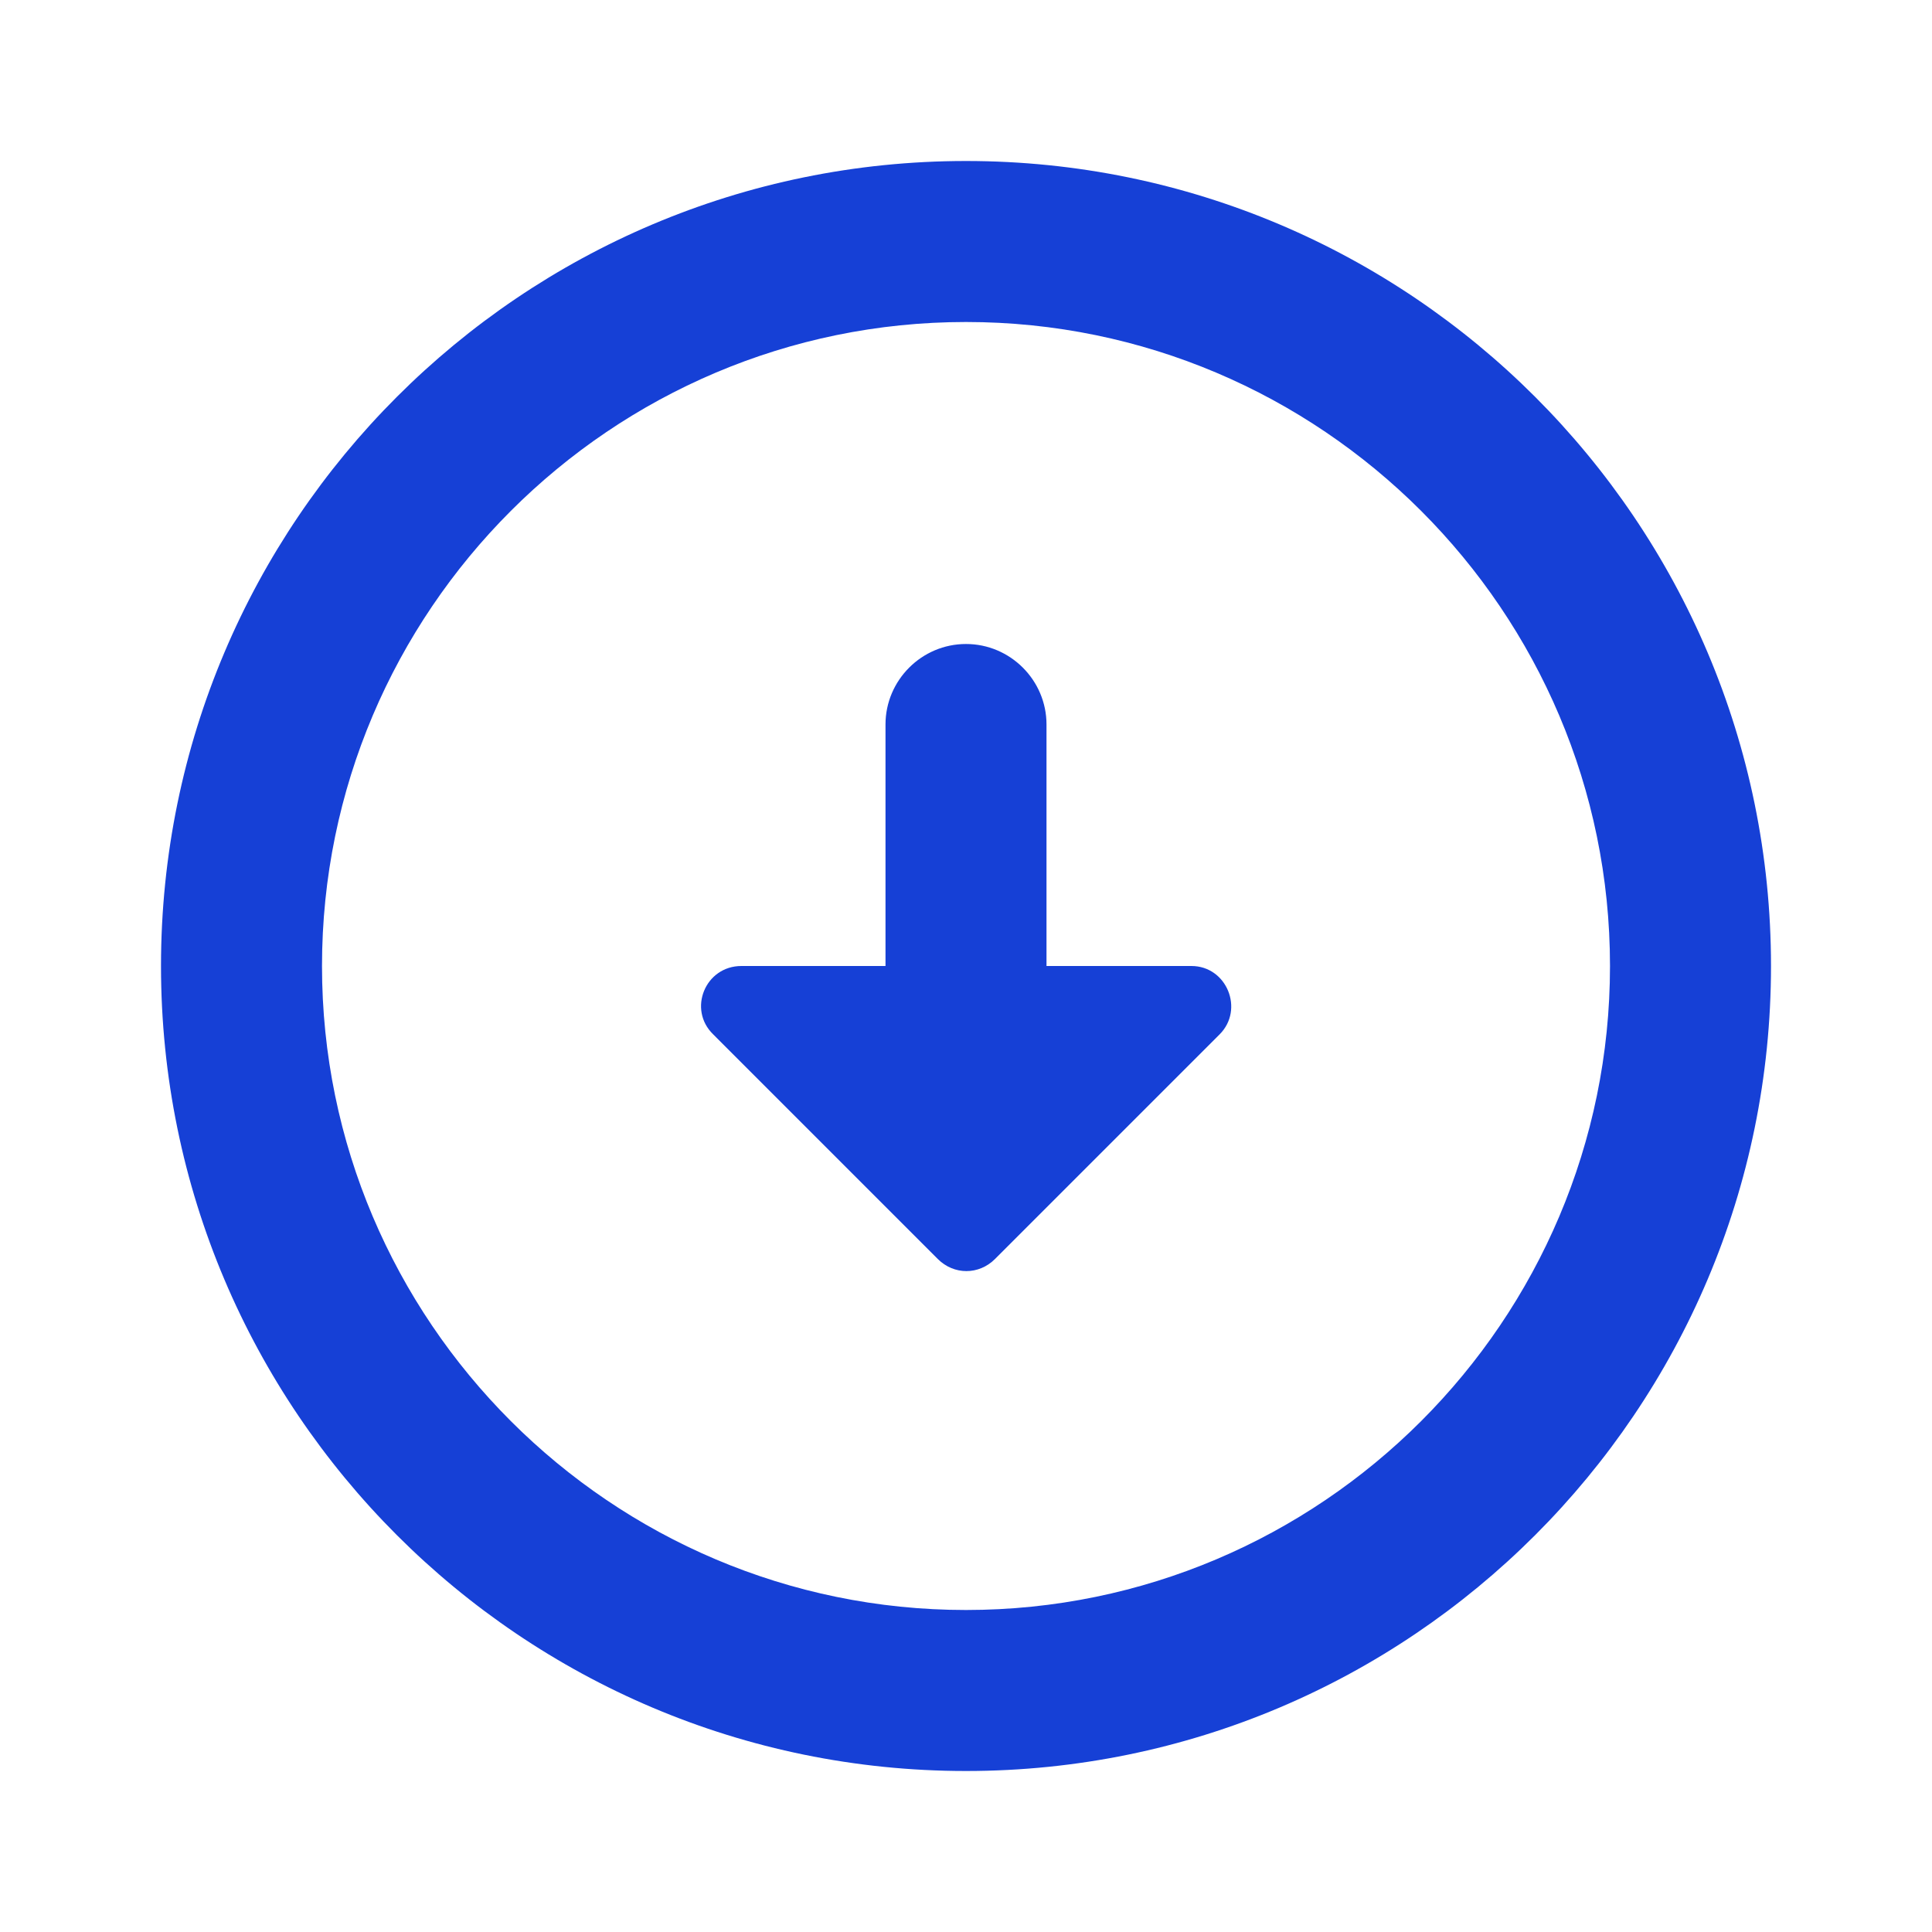 <svg width="75" height="75" viewBox="0 0 75 75" fill="none" xmlns="http://www.w3.org/2000/svg">
<g clip-path="url(#clip0_6_5)">
<path d="M37.5 12.5C51.281 12.5 62.5 23.719 62.5 37.5C62.5 51.281 51.281 62.5 37.5 62.5C23.719 62.5 12.5 51.281 12.5 37.5C12.5 23.719 23.719 12.5 37.5 12.5ZM37.5 6.25C20.25 6.25 6.25 20.25 6.25 37.5C6.25 54.75 20.25 68.75 37.5 68.75C54.75 68.75 68.75 54.75 68.75 37.5C68.75 20.25 54.75 6.25 37.5 6.25ZM40.625 37.5V28.125C40.625 26.406 39.219 25 37.5 25C35.781 25 34.375 26.406 34.375 28.125V37.5H28.781C27.375 37.5 26.688 39.188 27.688 40.156L36.406 48.875C37.031 49.5 38 49.5 38.625 48.875L47.344 40.156C48.312 39.188 47.625 37.5 46.25 37.5H40.625Z" fill="#1640D6"/>
</g>
<defs>
<clipPath id="clip0_6_5">
<rect width="75" height="75" fill="white"/>
</clipPath>
</defs>
</svg>
